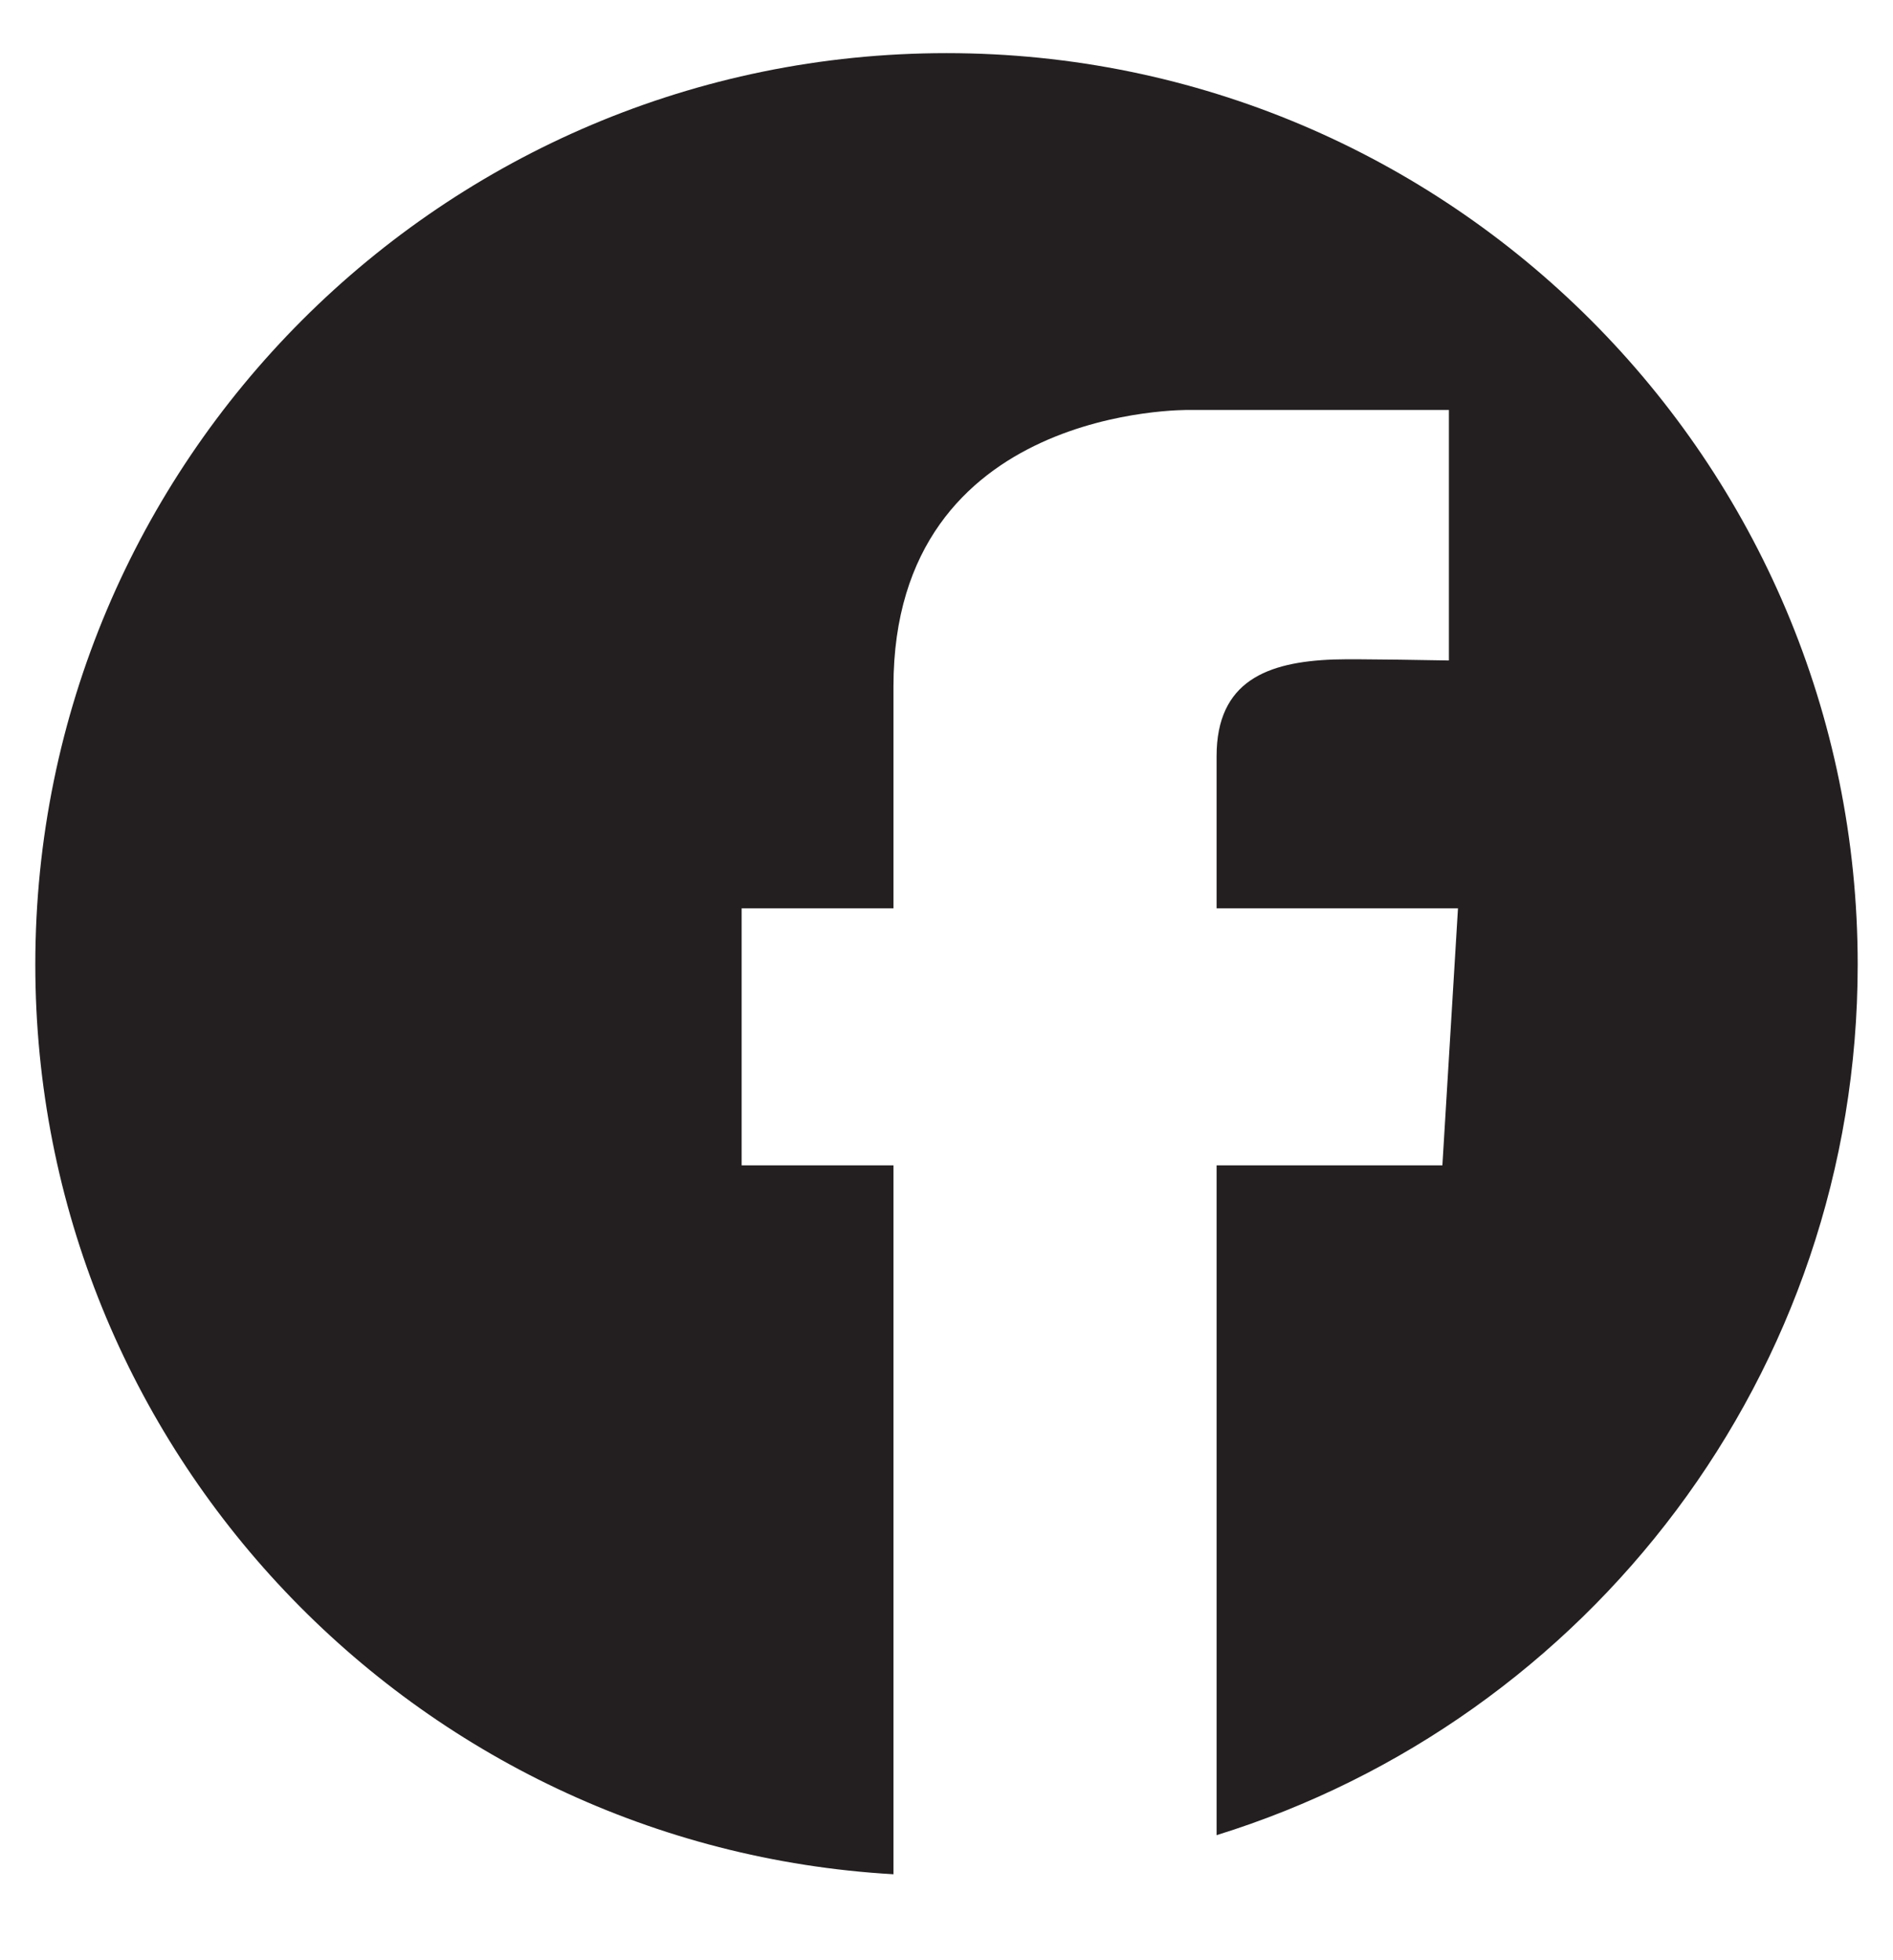 <?xml version="1.0" encoding="utf-8"?>
<!-- Generator: Adobe Illustrator 16.0.0, SVG Export Plug-In . SVG Version: 6.00 Build 0)  -->
<!DOCTYPE svg PUBLIC "-//W3C//DTD SVG 1.1//EN" "http://www.w3.org/Graphics/SVG/1.1/DTD/svg11.dtd">
<svg version="1.1" id="Layer_1" xmlns="http://www.w3.org/2000/svg" xmlns:xlink="http://www.w3.org/1999/xlink" x="0px" y="0px"
	 width="106px" height="109.744px" viewBox="0 0 106 109.744" enable-background="new 0 0 106 109.744" xml:space="preserve">
<path fill="#231F20" d="M53,2.975c-28.18,0-51.023,22.844-51.023,51.023c0,27.185,21.256,49.392,48.053,50.933
	c0-7.343,0-24.388,0-39.688h-8.502V50.855h8.502c0-5.449,0-9.886,0-12.426c0-15.769,16.568-15.477,16.568-15.477h14.534v14.025
	c0,0-5.206-0.1-6.466-0.054c-3.682,0.135-6.542,1.194-6.542,5.413c0,0.959,0,7.032,0,8.519h13.517l-0.873,14.388H68.124
	c0,13.027,0,29.041,0,37.499c20.795-6.444,35.899-25.83,35.899-48.744C104.023,25.818,81.18,2.975,53,2.975z"/>
</svg>
